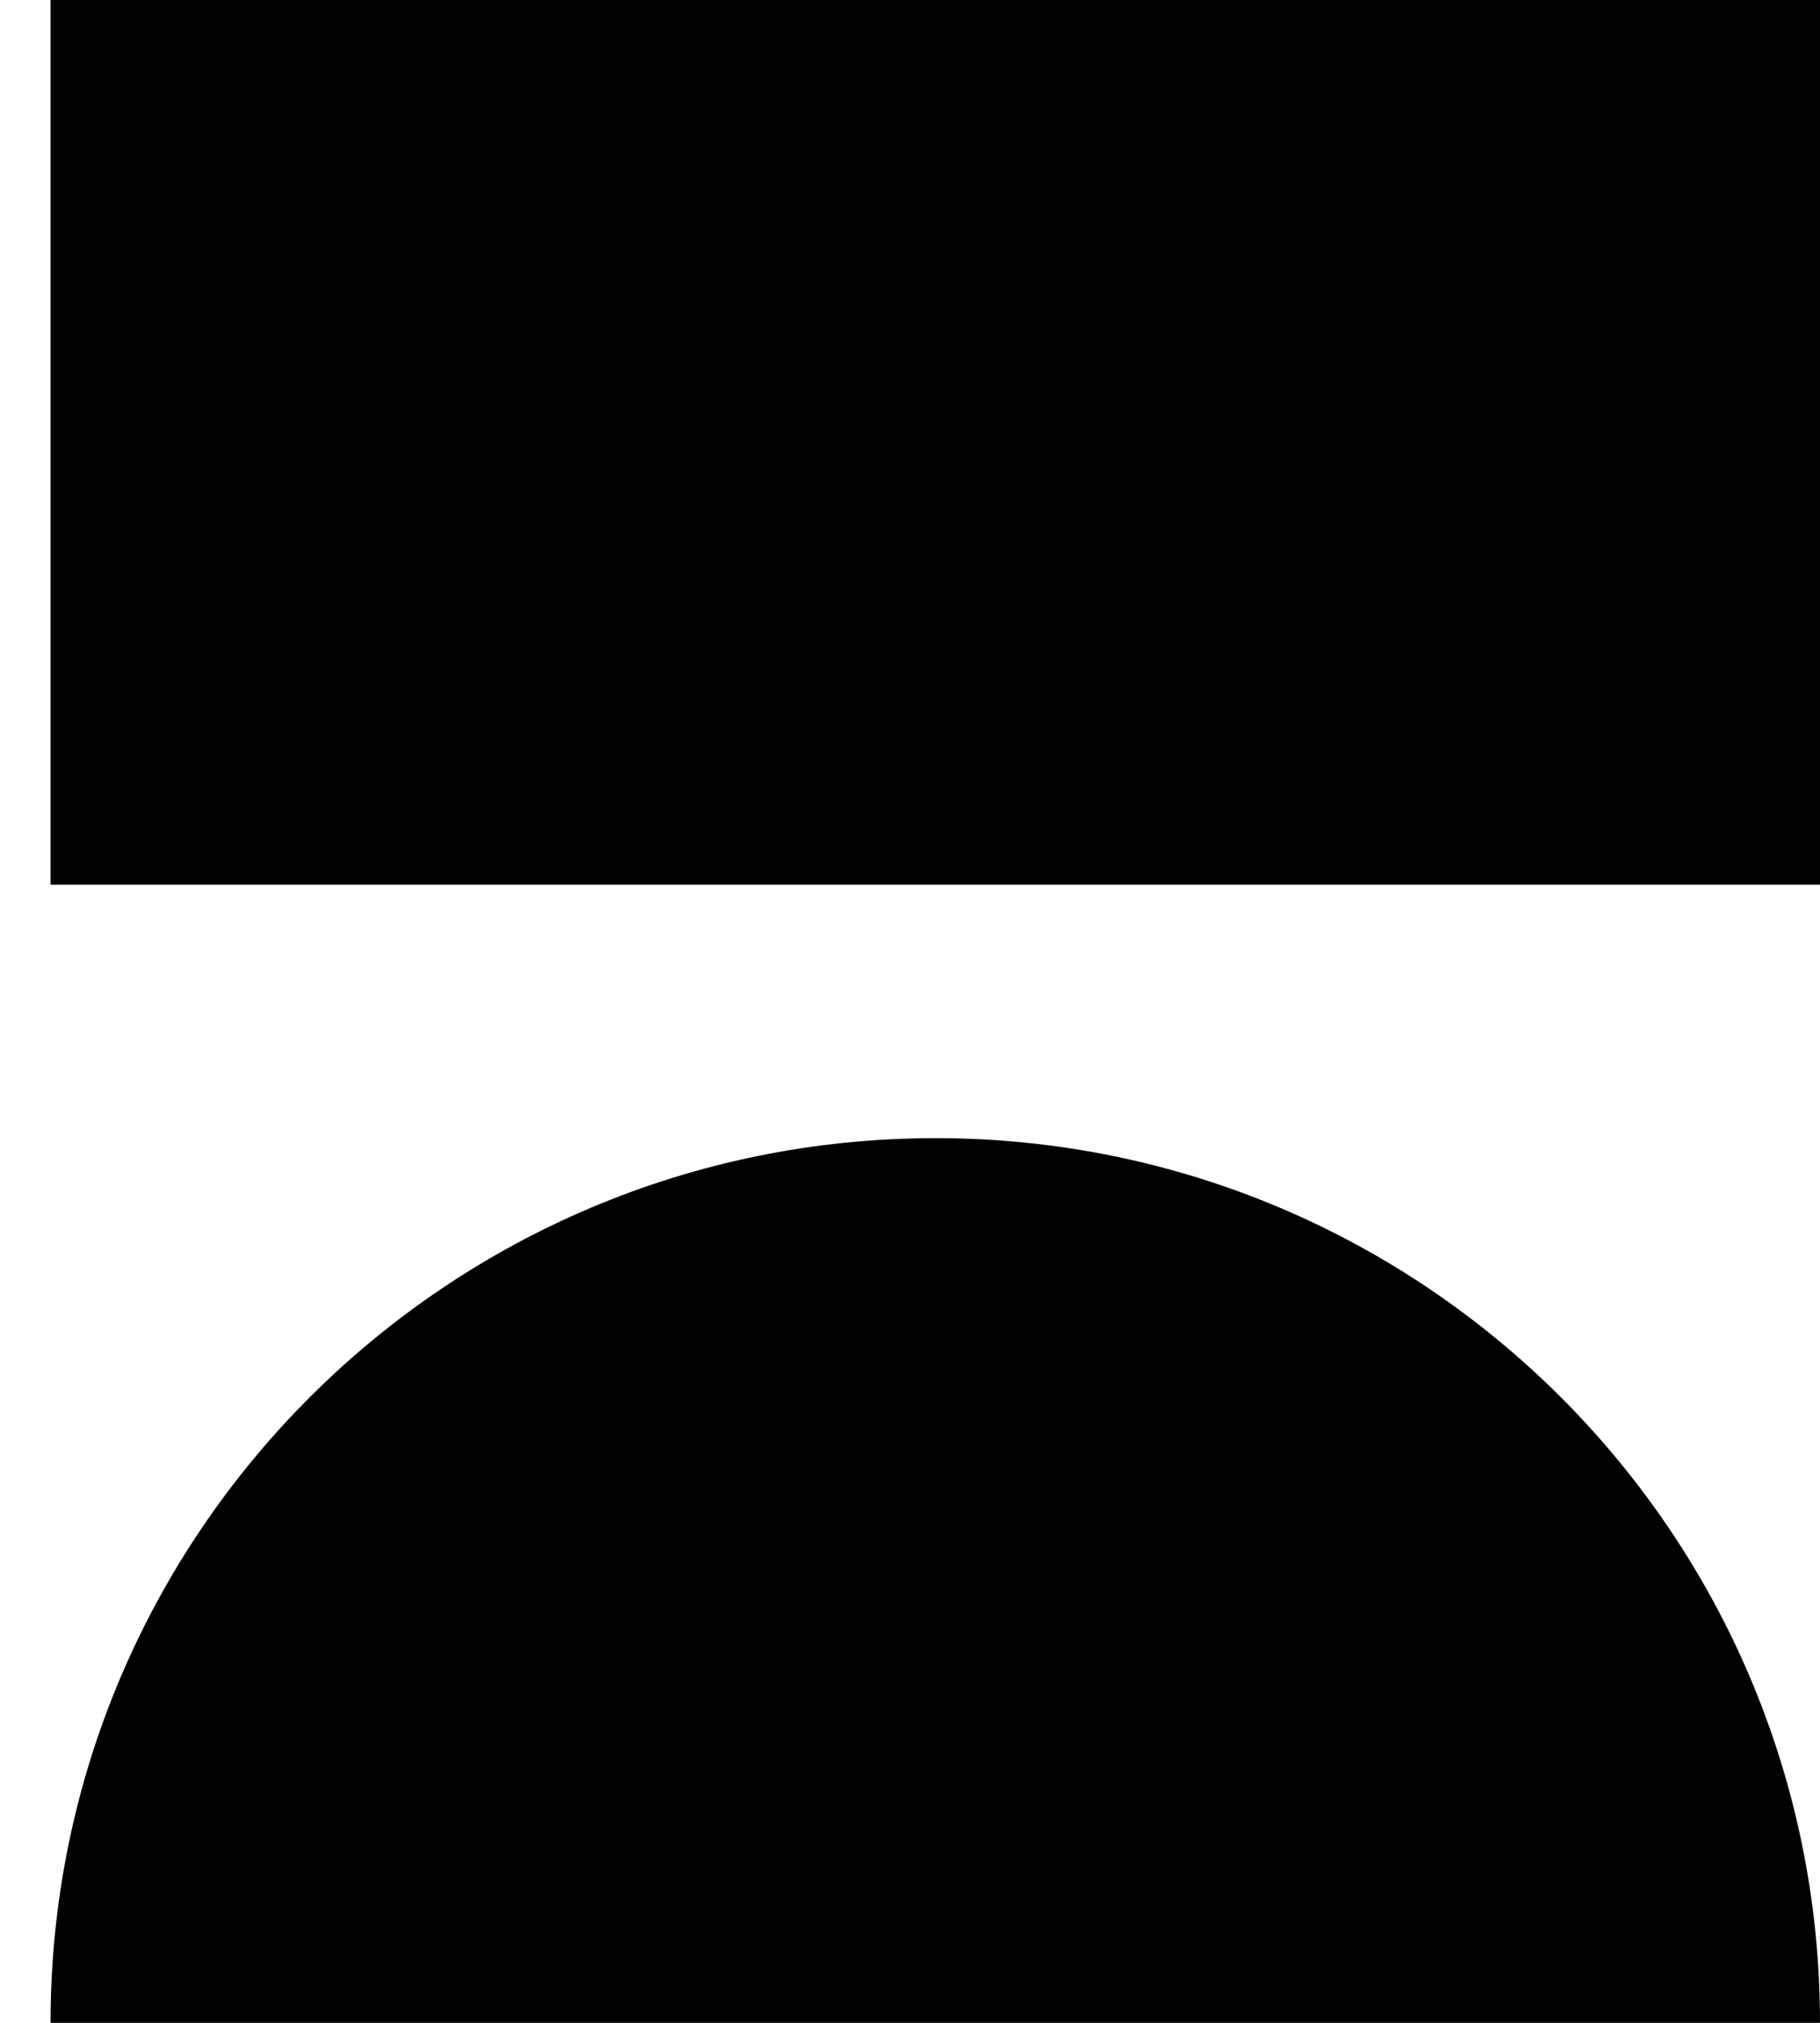 <svg width="18" height="20" viewBox="0 0 18 20" fill="none" xmlns="http://www.w3.org/2000/svg">
<path d="M18 0H0.5V8.747H18V0Z" fill="black"/>
<path d="M9.253 11.253C4.42 11.253 0.5 15.167 0.5 20H18C18 15.167 14.08 11.253 9.253 11.253Z" fill="black"/>
</svg>

